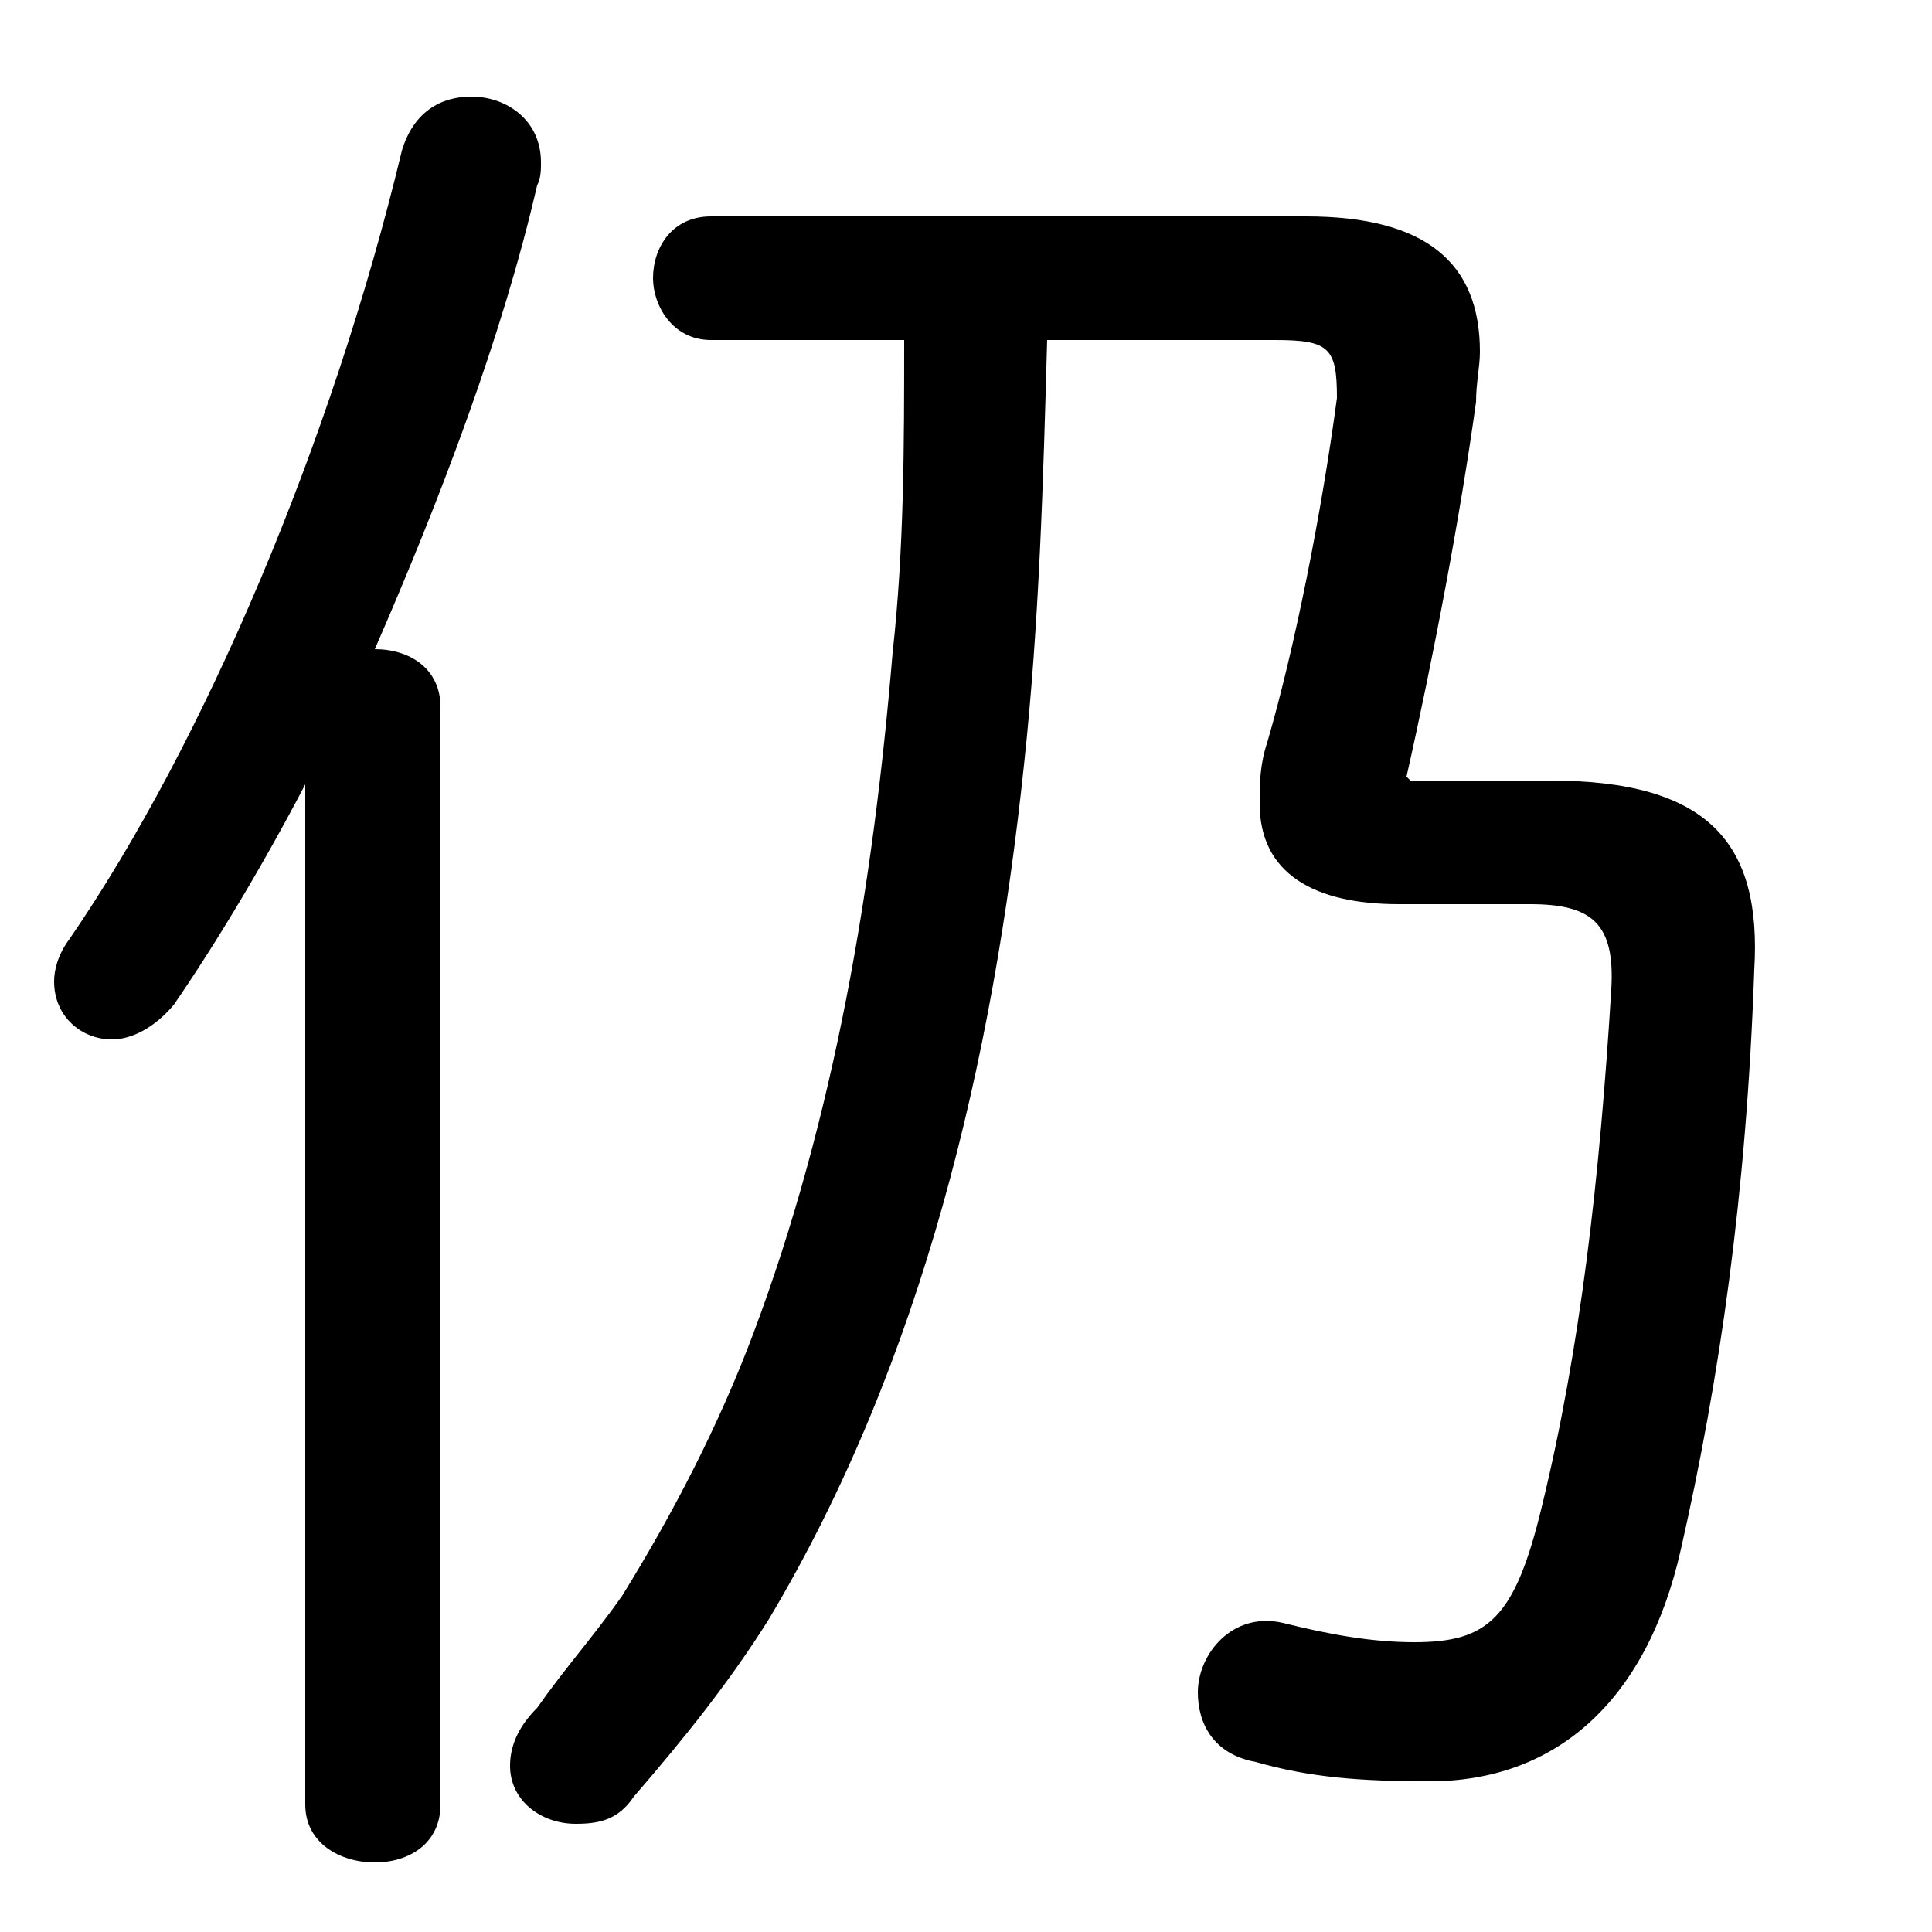 <svg xmlns="http://www.w3.org/2000/svg" viewBox="0 -44.0 50.0 50.0">
    <rect x="0" y="-44.0" width="50.0" height="50.0" fill="#808080" stroke="none"/>
    <g transform="scale(1, -1)">
        <!-- ボディの枠 -->
        <rect x="0" y="-6.0" width="50.0" height="50.0"
            stroke="white" fill="white"/>
        <!-- グリフ座標系の原点 -->
        <circle cx="0" cy="0" r="5" fill="white"/>
        <!-- グリフのアウトライン -->
        <g style="fill:black;stroke:#000000;stroke-width:0;stroke-linecap:round;stroke-linejoin:round;">
        <path d="M 7.9 -2.7 C 7.9 -3.7 8.8 -4.2 9.7 -4.2 C 10.6 -4.2 11.4 -3.7 11.4 -2.7 L 11.4 25.7 C 11.4 26.7 10.6 27.2 9.7 27.2 C 11.4 31.1 13.0 35.3 13.9 39.2 C 14.0 39.4 14.0 39.6 14.0 39.8 C 14.0 40.9 13.1 41.5 12.2 41.5 C 11.4 41.5 10.7 41.1 10.4 40.1 C 8.6 32.6 5.3 24.8 1.8 19.7 C 1.5 19.3 1.4 18.9 1.4 18.6 C 1.4 17.7 2.1 17.1 2.9 17.1 C 3.4 17.1 4.0 17.4 4.5 18.0 C 5.6 19.6 6.8 21.6 7.9 23.7 Z M 23.4 35.2 C 23.4 32.5 23.4 29.8 23.1 27.1 C 22.6 21.1 21.6 15.1 19.5 9.5 C 18.6 7.1 17.4 4.8 16.1 2.7 C 15.4 1.7 14.6 0.8 13.9 -0.2 C 13.4 -0.7 13.2 -1.2 13.2 -1.7 C 13.2 -2.6 14.0 -3.2 14.9 -3.2 C 15.5 -3.2 16.0 -3.1 16.4 -2.5 C 17.7 -1.0 18.9 0.5 19.9 2.1 C 23.9 8.8 25.7 16.6 26.5 24.2 C 26.9 27.9 27.0 31.6 27.1 35.2 L 33.0 35.2 C 34.4 35.2 34.6 35.0 34.6 33.7 C 34.2 30.7 33.5 27.2 32.8 24.8 C 32.6 24.2 32.6 23.7 32.6 23.2 C 32.6 21.4 34.0 20.6 36.2 20.6 L 39.6 20.6 C 41.2 20.6 41.8 20.1 41.7 18.4 C 41.4 13.5 40.9 9.1 39.9 5.0 C 39.2 2.1 38.5 1.5 36.6 1.5 C 35.5 1.5 34.4 1.7 33.2 2.0 C 31.9 2.3 31.0 1.2 31.0 0.2 C 31.0 -0.6 31.4 -1.4 32.5 -1.6 C 33.9 -2.0 35.2 -2.1 37.0 -2.1 C 40.2 -2.1 42.6 -0.1 43.5 3.9 C 44.5 8.3 45.2 13.1 45.4 18.9 C 45.6 22.2 44.2 23.8 40.1 23.8 L 36.5 23.8 L 36.4 23.9 C 37.1 27.0 37.8 30.7 38.2 33.6 C 38.2 34.1 38.3 34.5 38.3 34.9 C 38.3 37.2 36.9 38.4 33.8 38.4 L 18.4 38.4 C 17.4 38.4 16.9 37.6 16.9 36.8 C 16.9 36.1 17.4 35.2 18.4 35.2 Z"/>
    </g>
    </g>
</svg>
